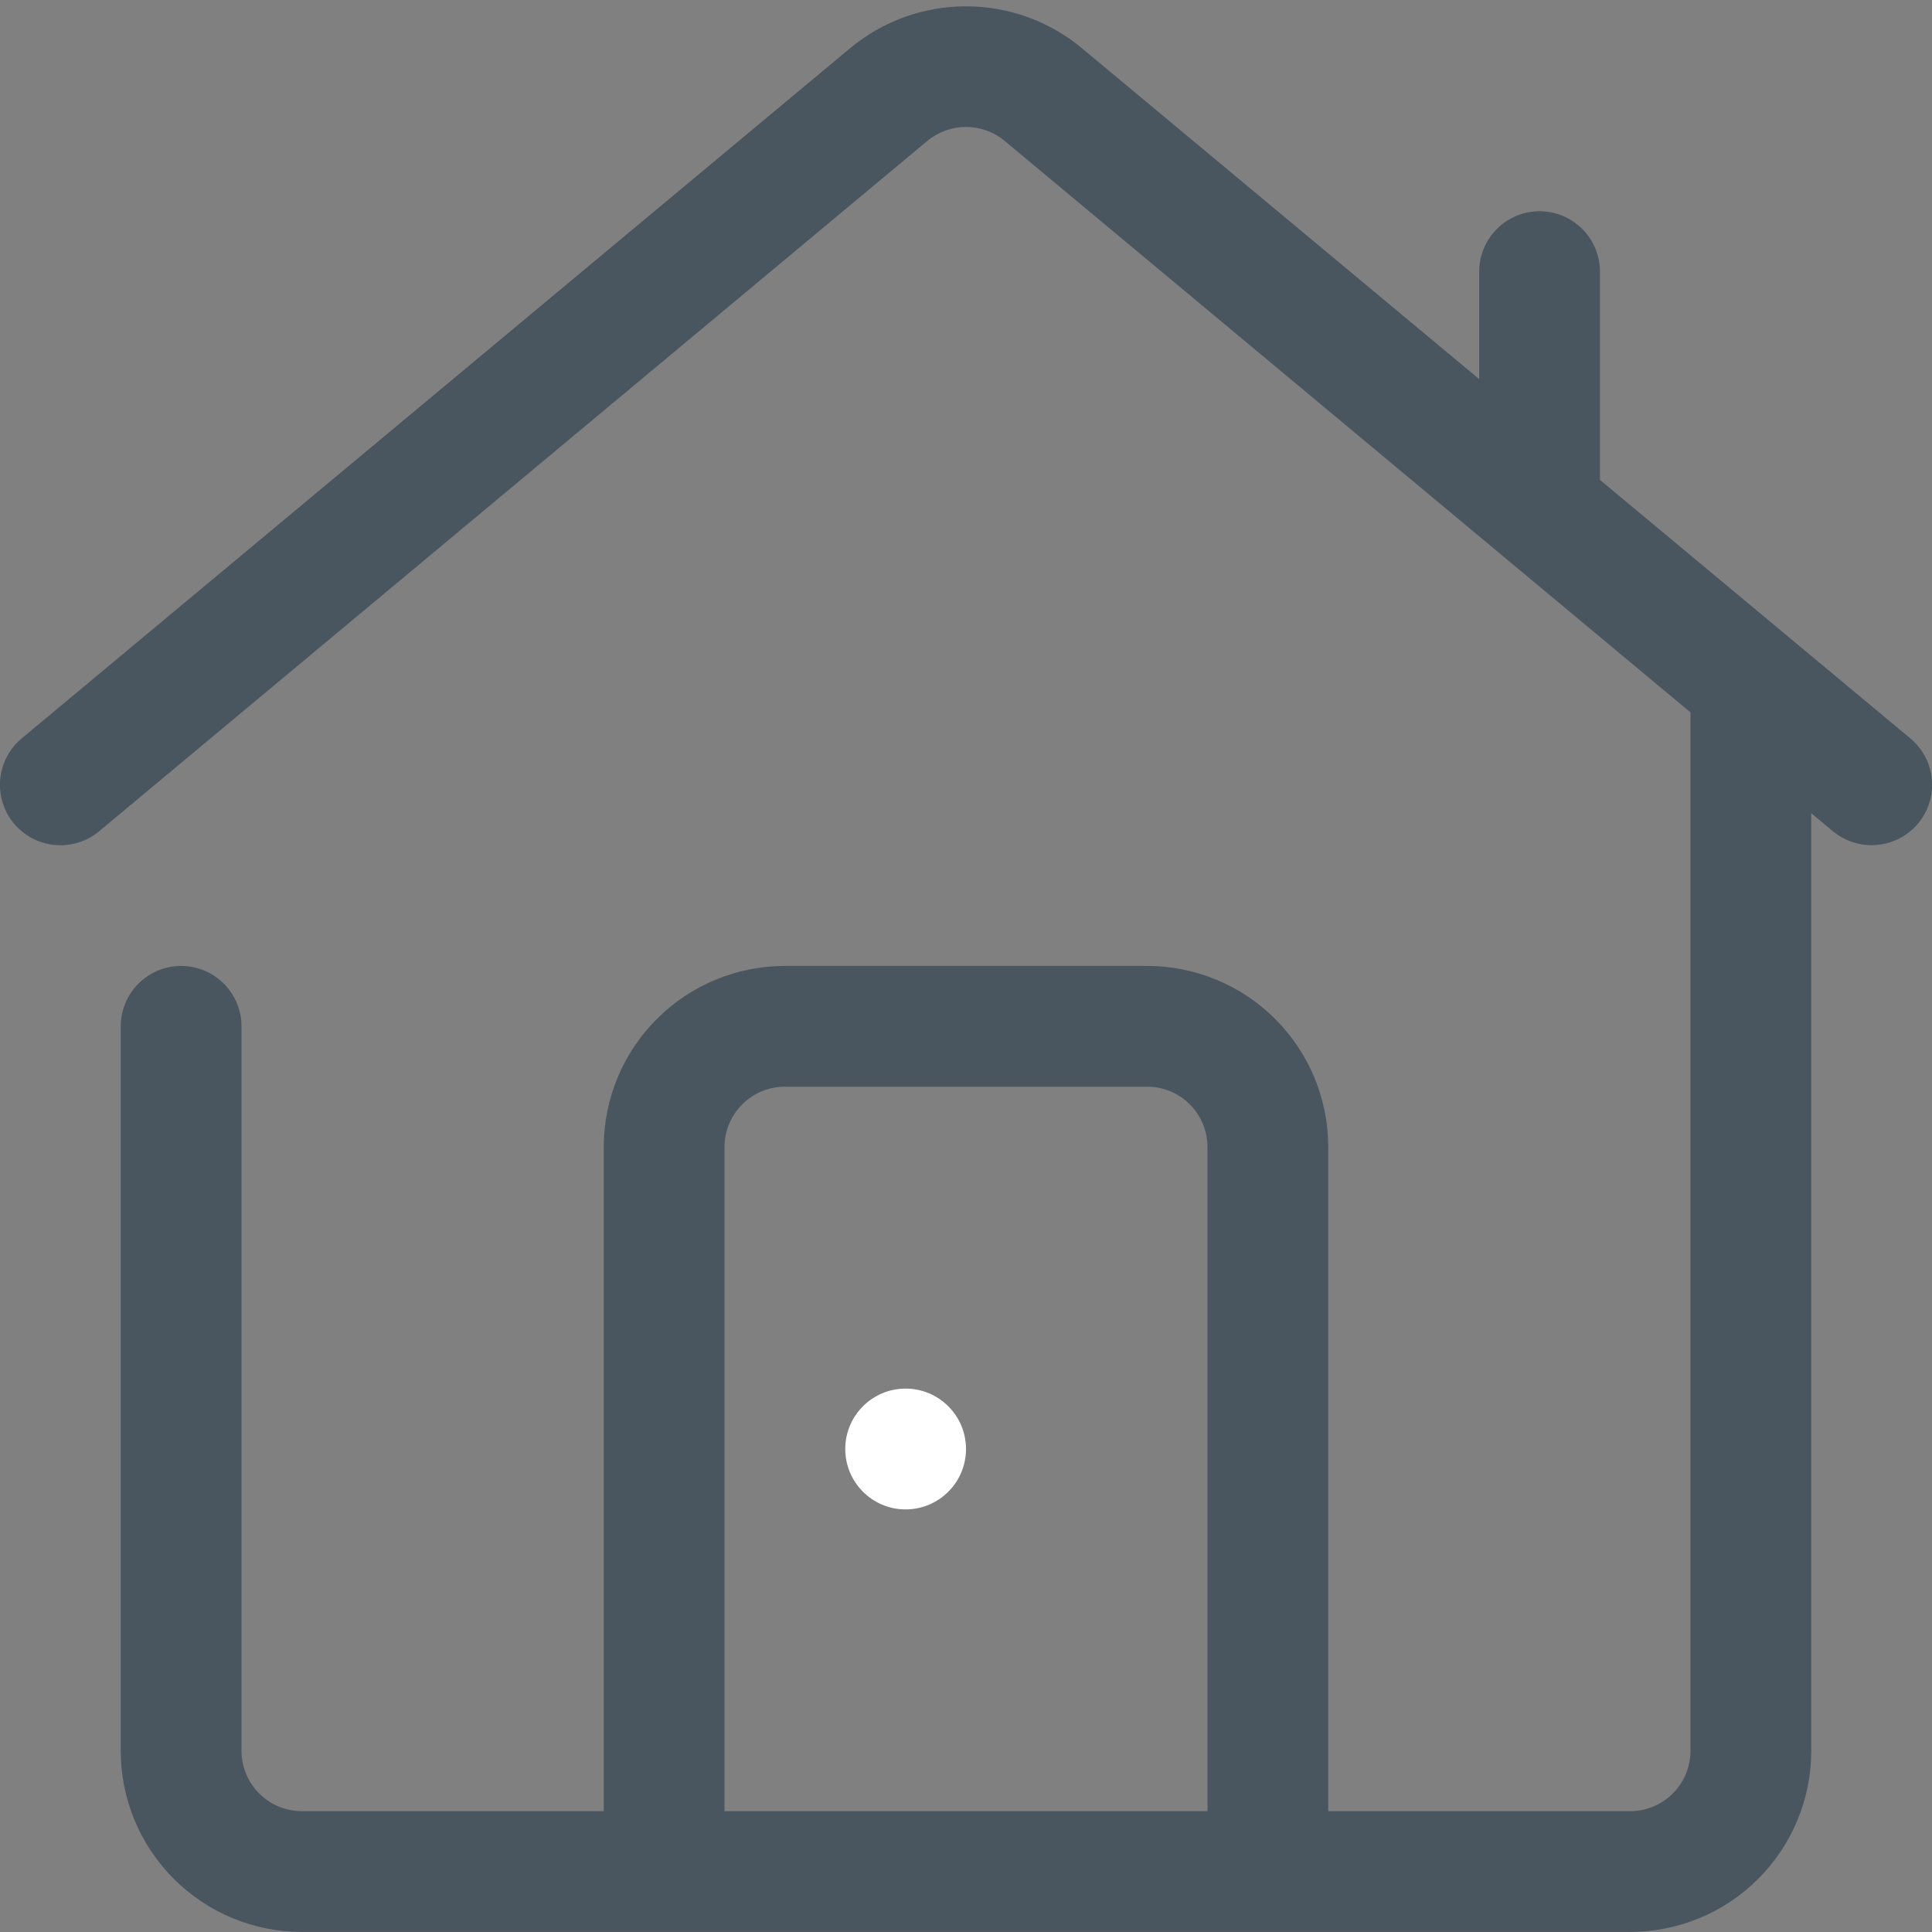<svg width="30" height="30" viewBox="0 0 30 30" fill="none" xmlns="http://www.w3.org/2000/svg">
<rect x="0" y="0" width="30" height="30" fill="#808080" stroke="none"/>
<g clip-path="url(#clip0_1_28883)">
<path d="M29.663 11.465L24.844 7.452V4.218C24.844 3.969 24.745 3.731 24.569 3.555C24.393 3.379 24.155 3.28 23.906 3.28C23.658 3.28 23.419 3.379 23.243 3.555C23.067 3.731 22.969 3.969 22.969 4.218V5.887L16.8 0.749C16.295 0.328 15.658 0.098 15 0.098C14.342 0.098 13.705 0.328 13.2 0.749L0.338 11.465C0.146 11.624 0.026 11.852 0.003 12.1C-0.02 12.348 0.057 12.595 0.216 12.787C0.375 12.978 0.603 13.098 0.851 13.121C1.099 13.144 1.346 13.068 1.538 12.909L14.4 2.188C14.569 2.048 14.781 1.971 15 1.971C15.219 1.971 15.432 2.048 15.6 2.188L26.25 11.062V27.187C26.25 27.435 26.151 27.674 25.975 27.849C25.8 28.025 25.561 28.124 25.312 28.124H20.625V17.812C20.625 17.066 20.329 16.35 19.801 15.823C19.274 15.295 18.558 14.999 17.812 14.999H12.188C11.442 14.999 10.726 15.295 10.199 15.823C9.671 16.35 9.375 17.066 9.375 17.812V28.124H4.688C4.439 28.124 4.2 28.025 4.025 27.849C3.849 27.674 3.75 27.435 3.75 27.187V15.937C3.75 15.688 3.651 15.45 3.475 15.274C3.3 15.098 3.061 14.999 2.813 14.999C2.564 14.999 2.325 15.098 2.15 15.274C1.974 15.45 1.875 15.688 1.875 15.937V27.187C1.875 27.933 2.171 28.648 2.699 29.175C3.226 29.703 3.942 29.999 4.688 29.999H25.312C26.058 29.999 26.774 29.703 27.301 29.175C27.829 28.648 28.125 27.933 28.125 27.187V12.627L28.462 12.909C28.631 13.048 28.843 13.124 29.062 13.124C29.256 13.124 29.444 13.065 29.602 12.954C29.76 12.844 29.88 12.687 29.946 12.505C30.012 12.324 30.02 12.127 29.969 11.94C29.918 11.754 29.811 11.588 29.663 11.465ZM11.25 28.124V17.812C11.25 17.563 11.349 17.325 11.525 17.149C11.7 16.973 11.939 16.874 12.188 16.874H17.812C18.061 16.874 18.3 16.973 18.475 17.149C18.651 17.325 18.75 17.563 18.75 17.812V28.124H11.25Z" fill="#4A565F"/>
<path d="M14.062 23.438C14.58 23.438 15 23.018 15 22.5C15 21.982 14.58 21.562 14.062 21.562C13.545 21.562 13.125 21.982 13.125 22.5C13.125 23.018 13.545 23.438 14.062 23.438Z" fill="#ffffff"/>
</g>
<defs>
<clipPath id="clip0_1_28883">
<rect width="30" height="30" fill="white"/>
</clipPath>
</defs>
</svg>
